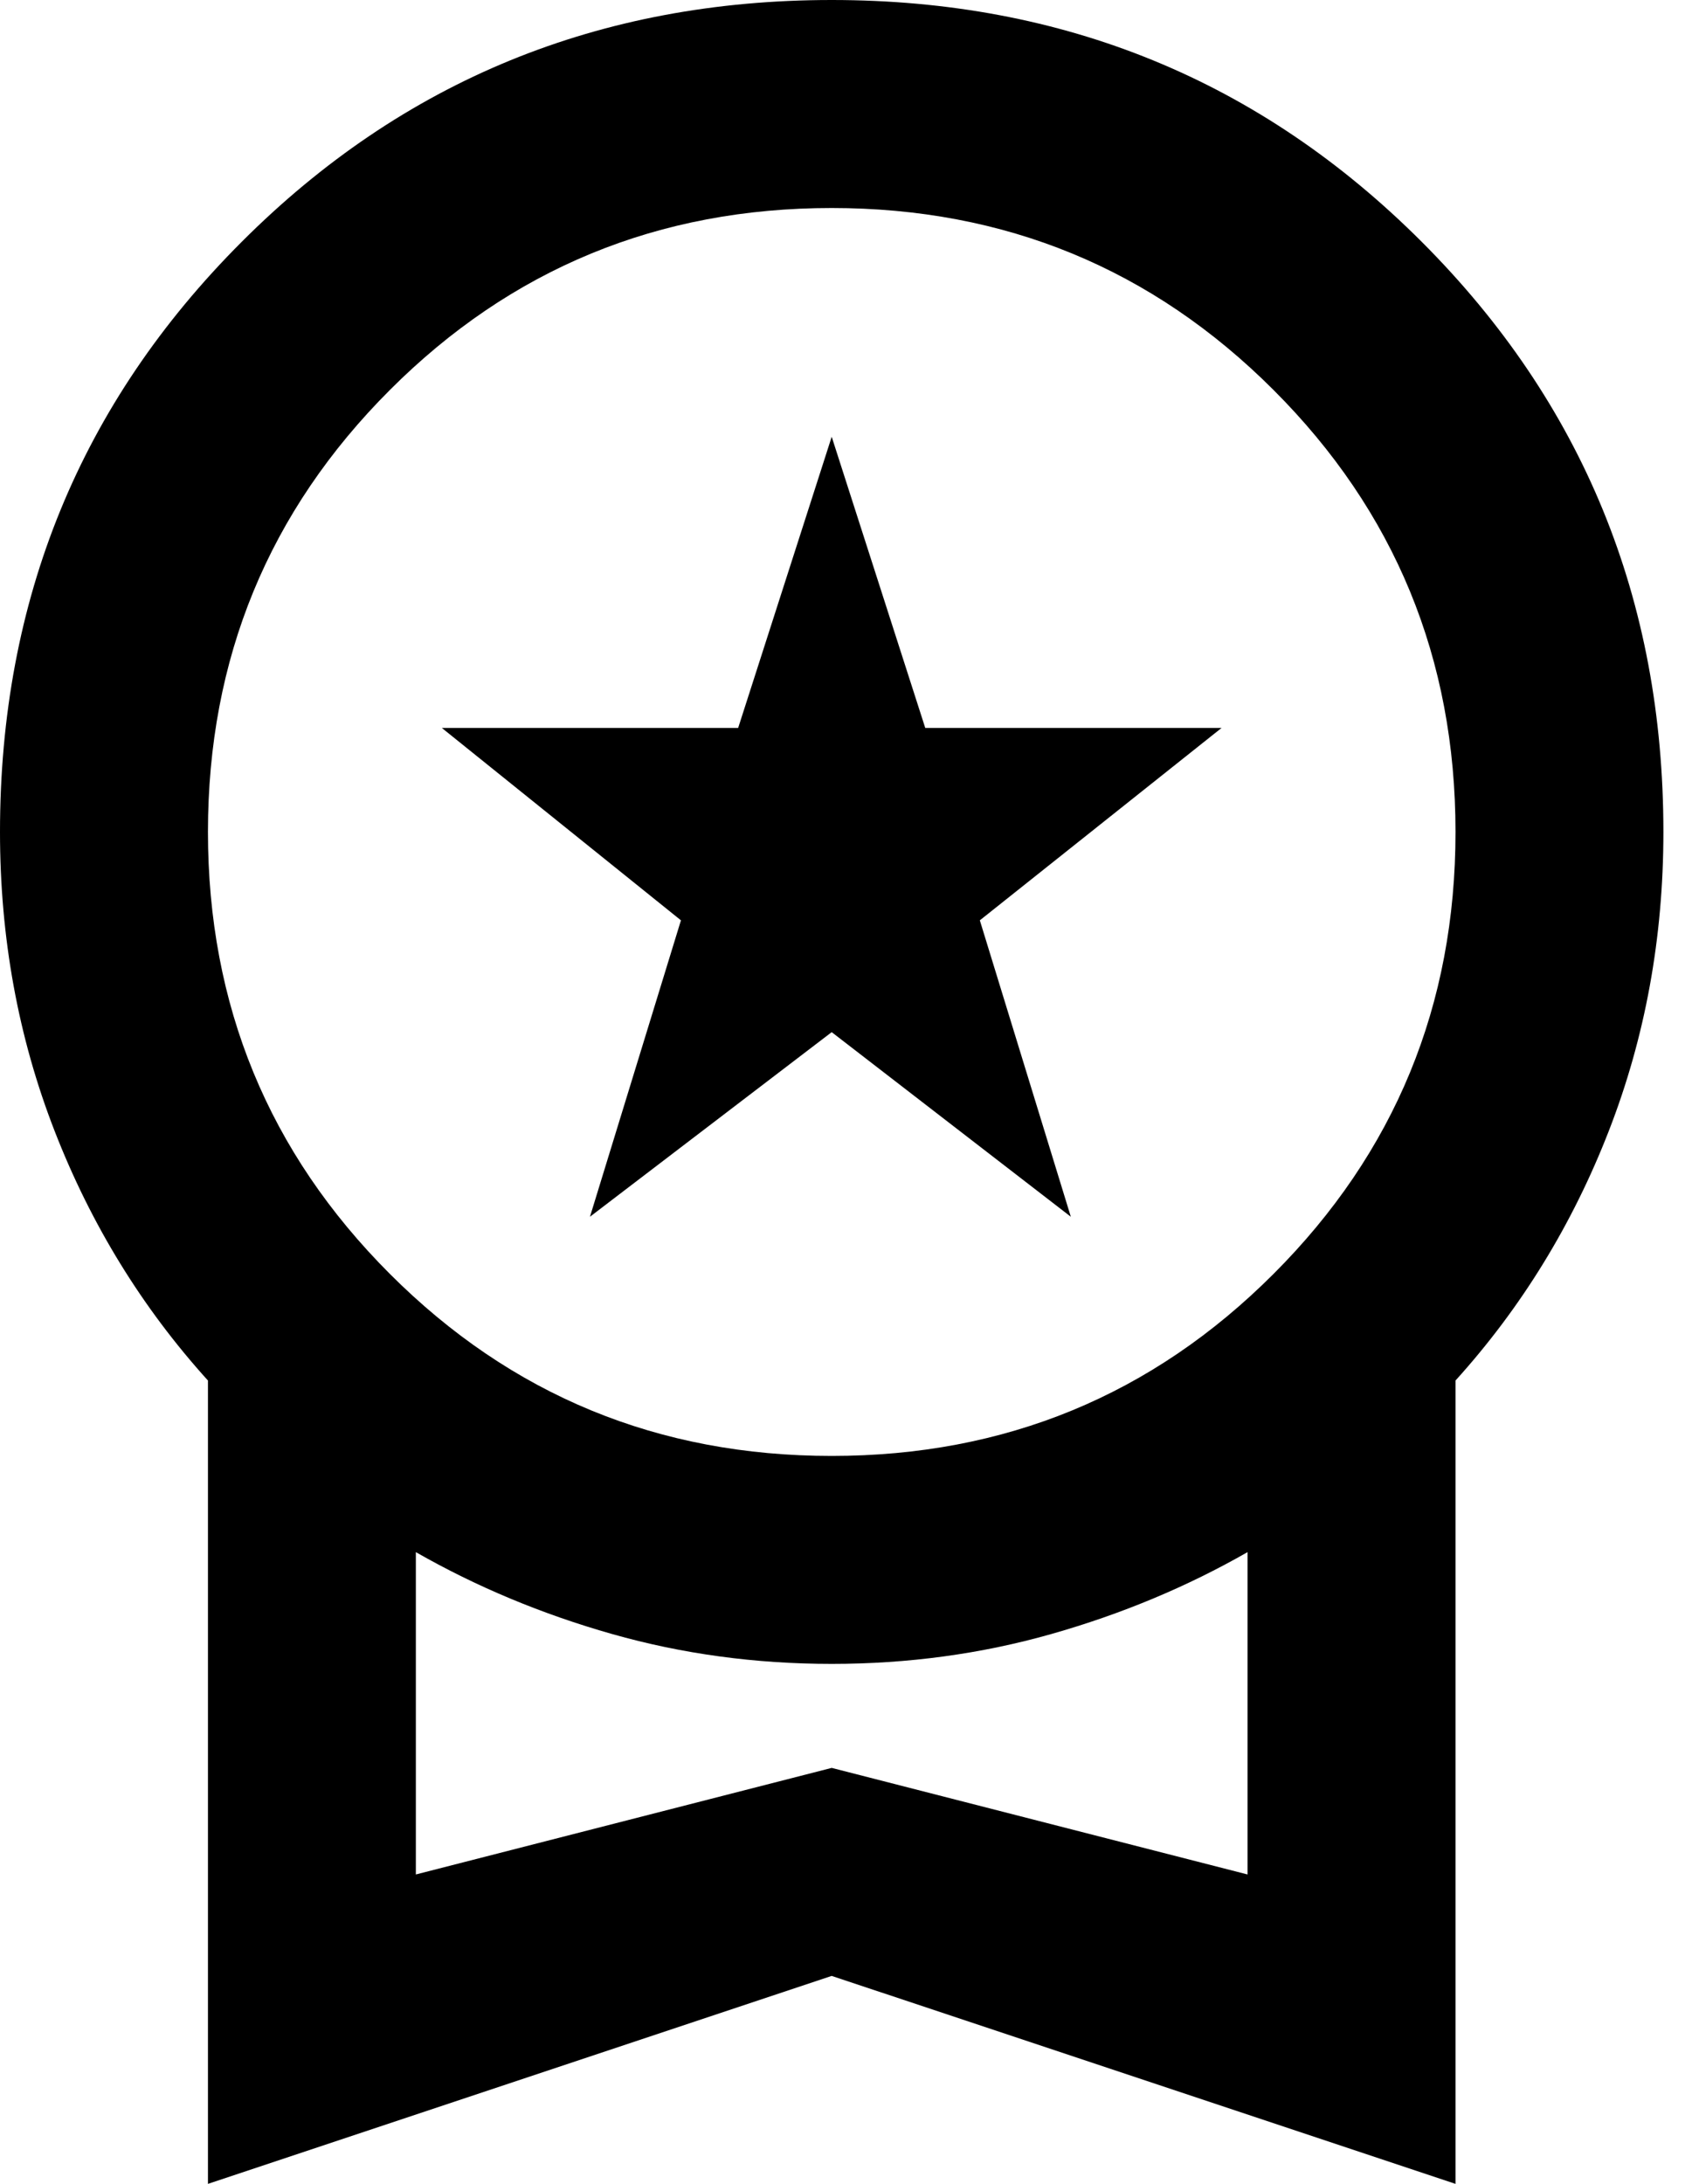 <svg width="31" height="40" viewBox="0 0 31 40" fill="none" xmlns="http://www.w3.org/2000/svg">
<path d="M10.809 22.286L12.476 16.857L8.095 13.333H13.524L15.238 8L16.952 13.333H22.381L17.952 16.857L19.619 22.286L15.238 18.905L10.809 22.286ZM3.81 40V25.286C2.603 23.952 1.667 22.429 1 20.714C0.333 19 0 17.175 0 15.238C0 10.984 1.476 7.381 4.429 4.429C7.381 1.476 10.984 0 15.238 0C19.492 0 23.095 1.476 26.048 4.429C29 7.381 30.476 10.984 30.476 15.238C30.476 17.175 30.143 19 29.476 20.714C28.809 22.429 27.873 23.952 26.667 25.286V40L15.238 36.191L3.81 40ZM15.238 26.667C18.413 26.667 21.111 25.556 23.333 23.333C25.556 21.111 26.667 18.413 26.667 15.238C26.667 12.063 25.556 9.365 23.333 7.143C21.111 4.921 18.413 3.81 15.238 3.81C12.063 3.81 9.365 4.921 7.143 7.143C4.921 9.365 3.81 12.063 3.81 15.238C3.81 18.413 4.921 21.111 7.143 23.333C9.365 25.556 12.063 26.667 15.238 26.667ZM7.619 34.333L15.238 32.381L22.857 34.333V28.429C21.746 29.064 20.548 29.564 19.262 29.929C17.976 30.294 16.635 30.476 15.238 30.476C13.841 30.476 12.5 30.294 11.214 29.929C9.929 29.564 8.73 29.064 7.619 28.429V34.333Z" fill="black"/>
</svg>
